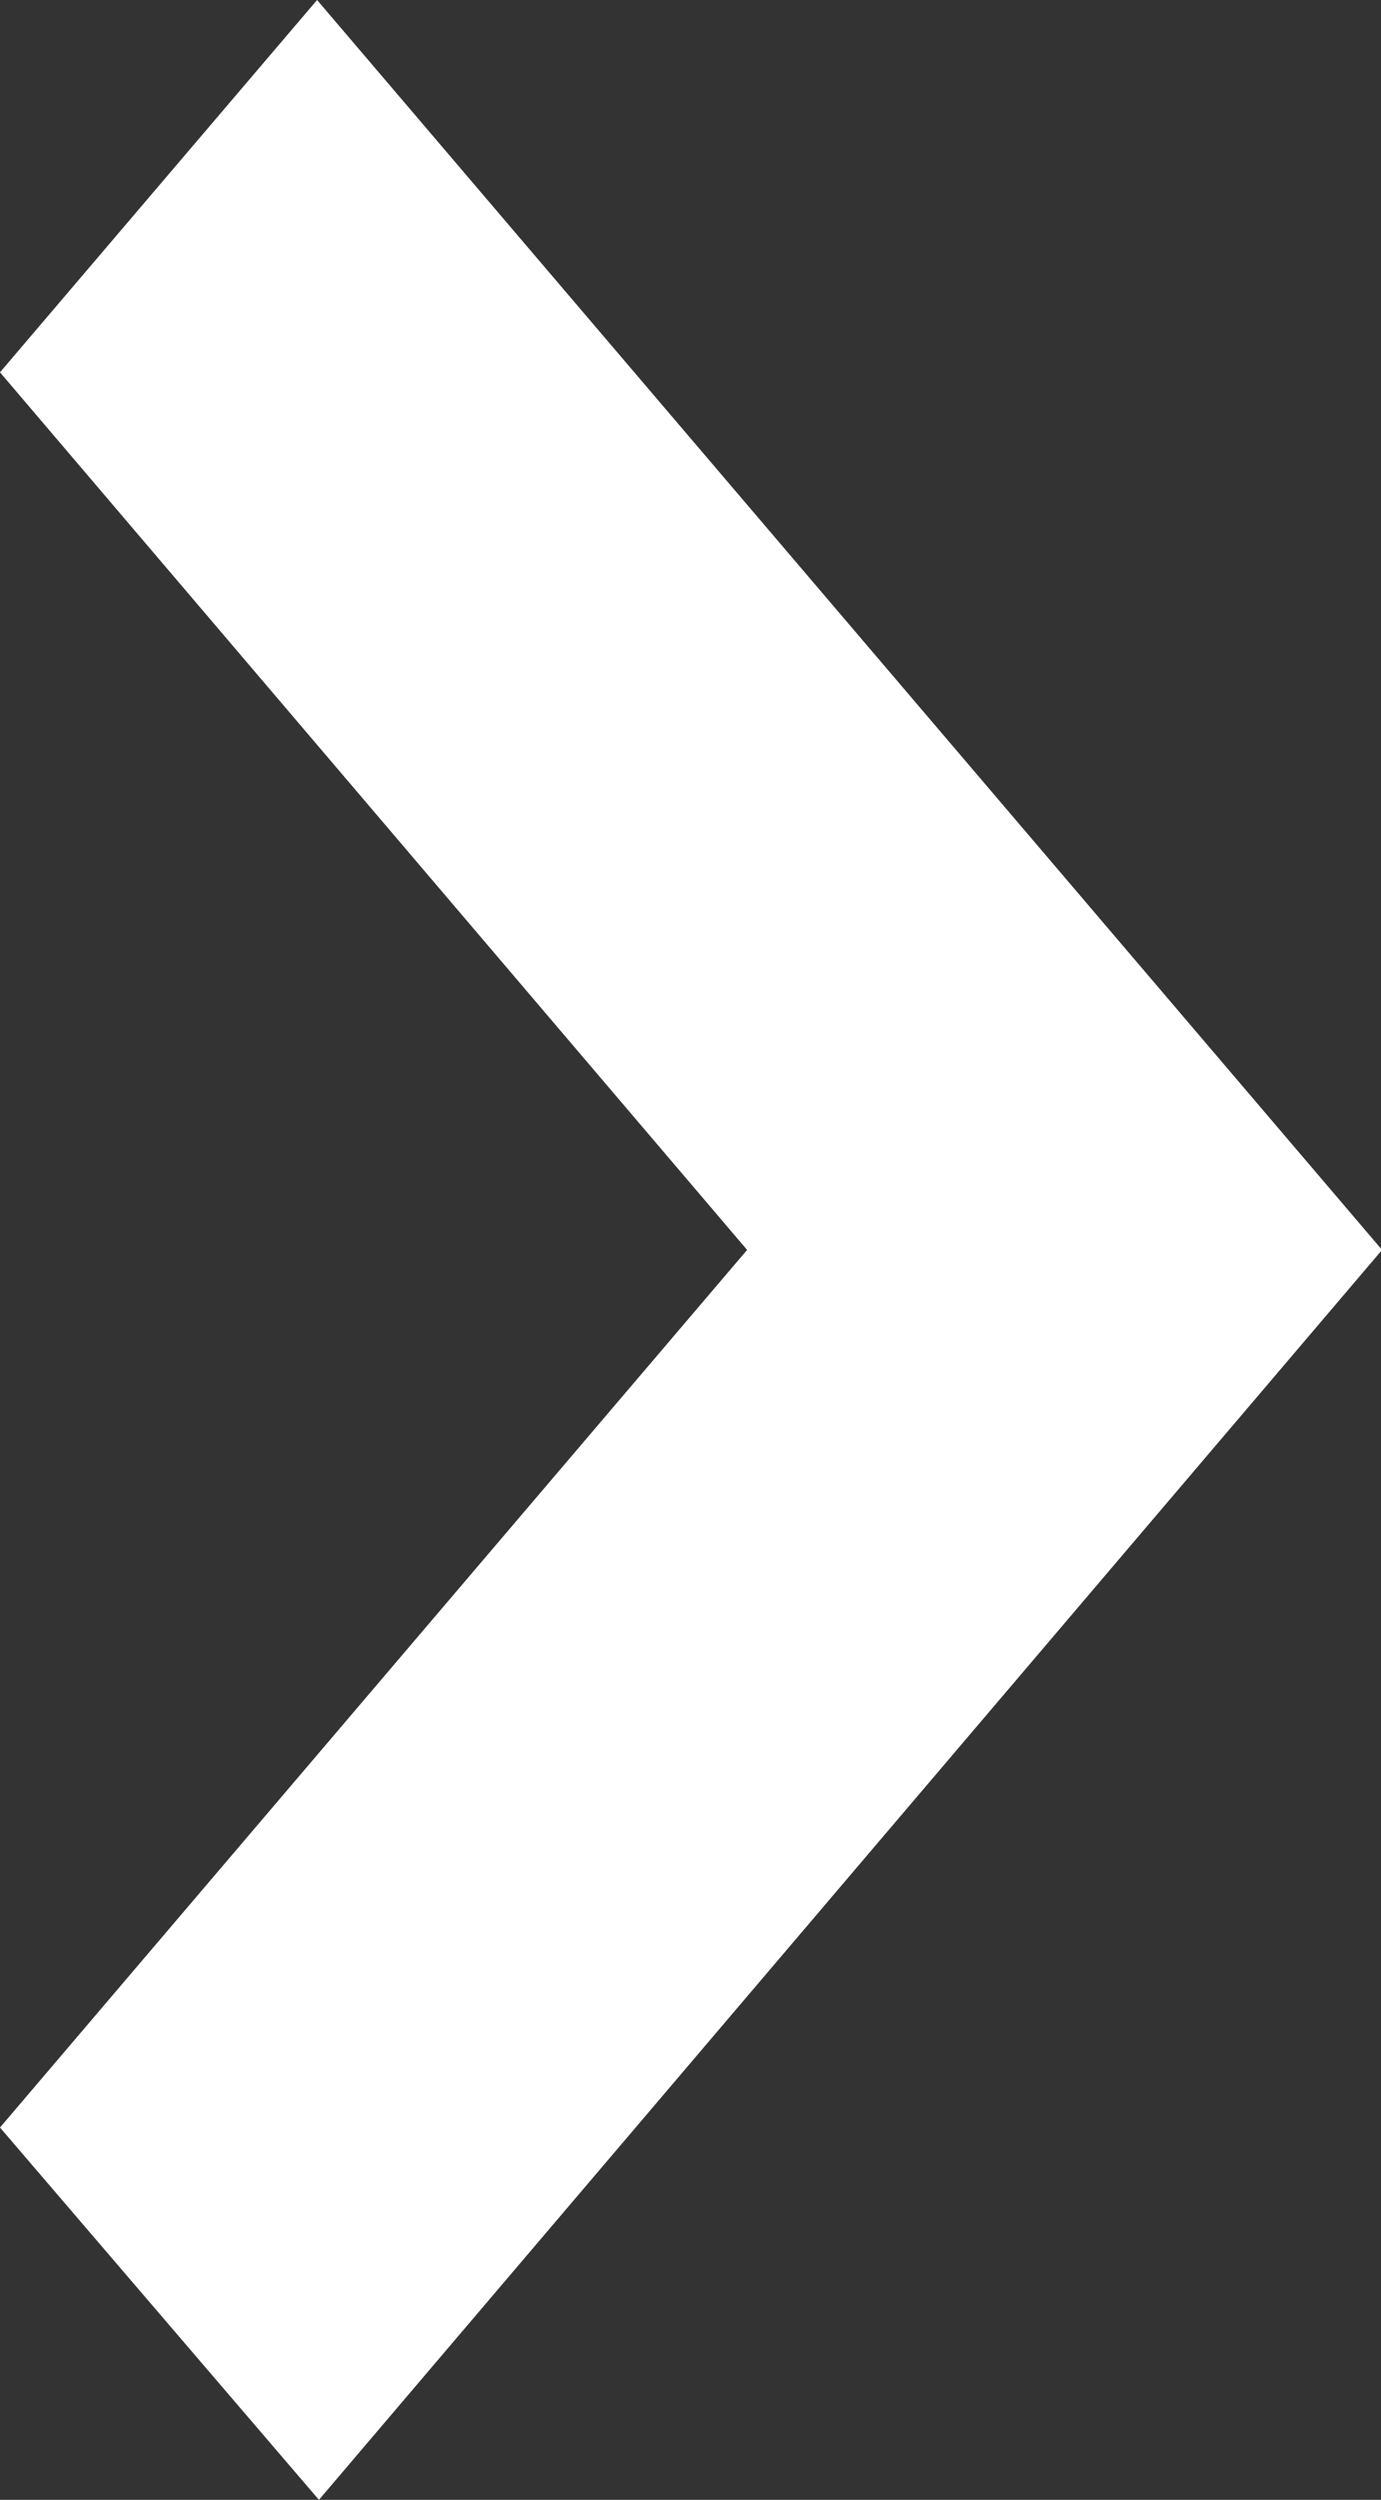 <svg xmlns="http://www.w3.org/2000/svg" viewBox="0 0 5.196 9.4"><rect x="0" y="0" width="5.196" height="9.4" fill="#333333" stroke="none"/><defs><style>.a{fill:#fff;}</style></defs><g transform="translate(0 0)"><path class="a" d="M4.7,5.2l-4.7-4L1.4,0,4.7,2.811,8,0,9.4,1.193Z" transform="translate(0 9.4) rotate(-90)"/></g></svg>
